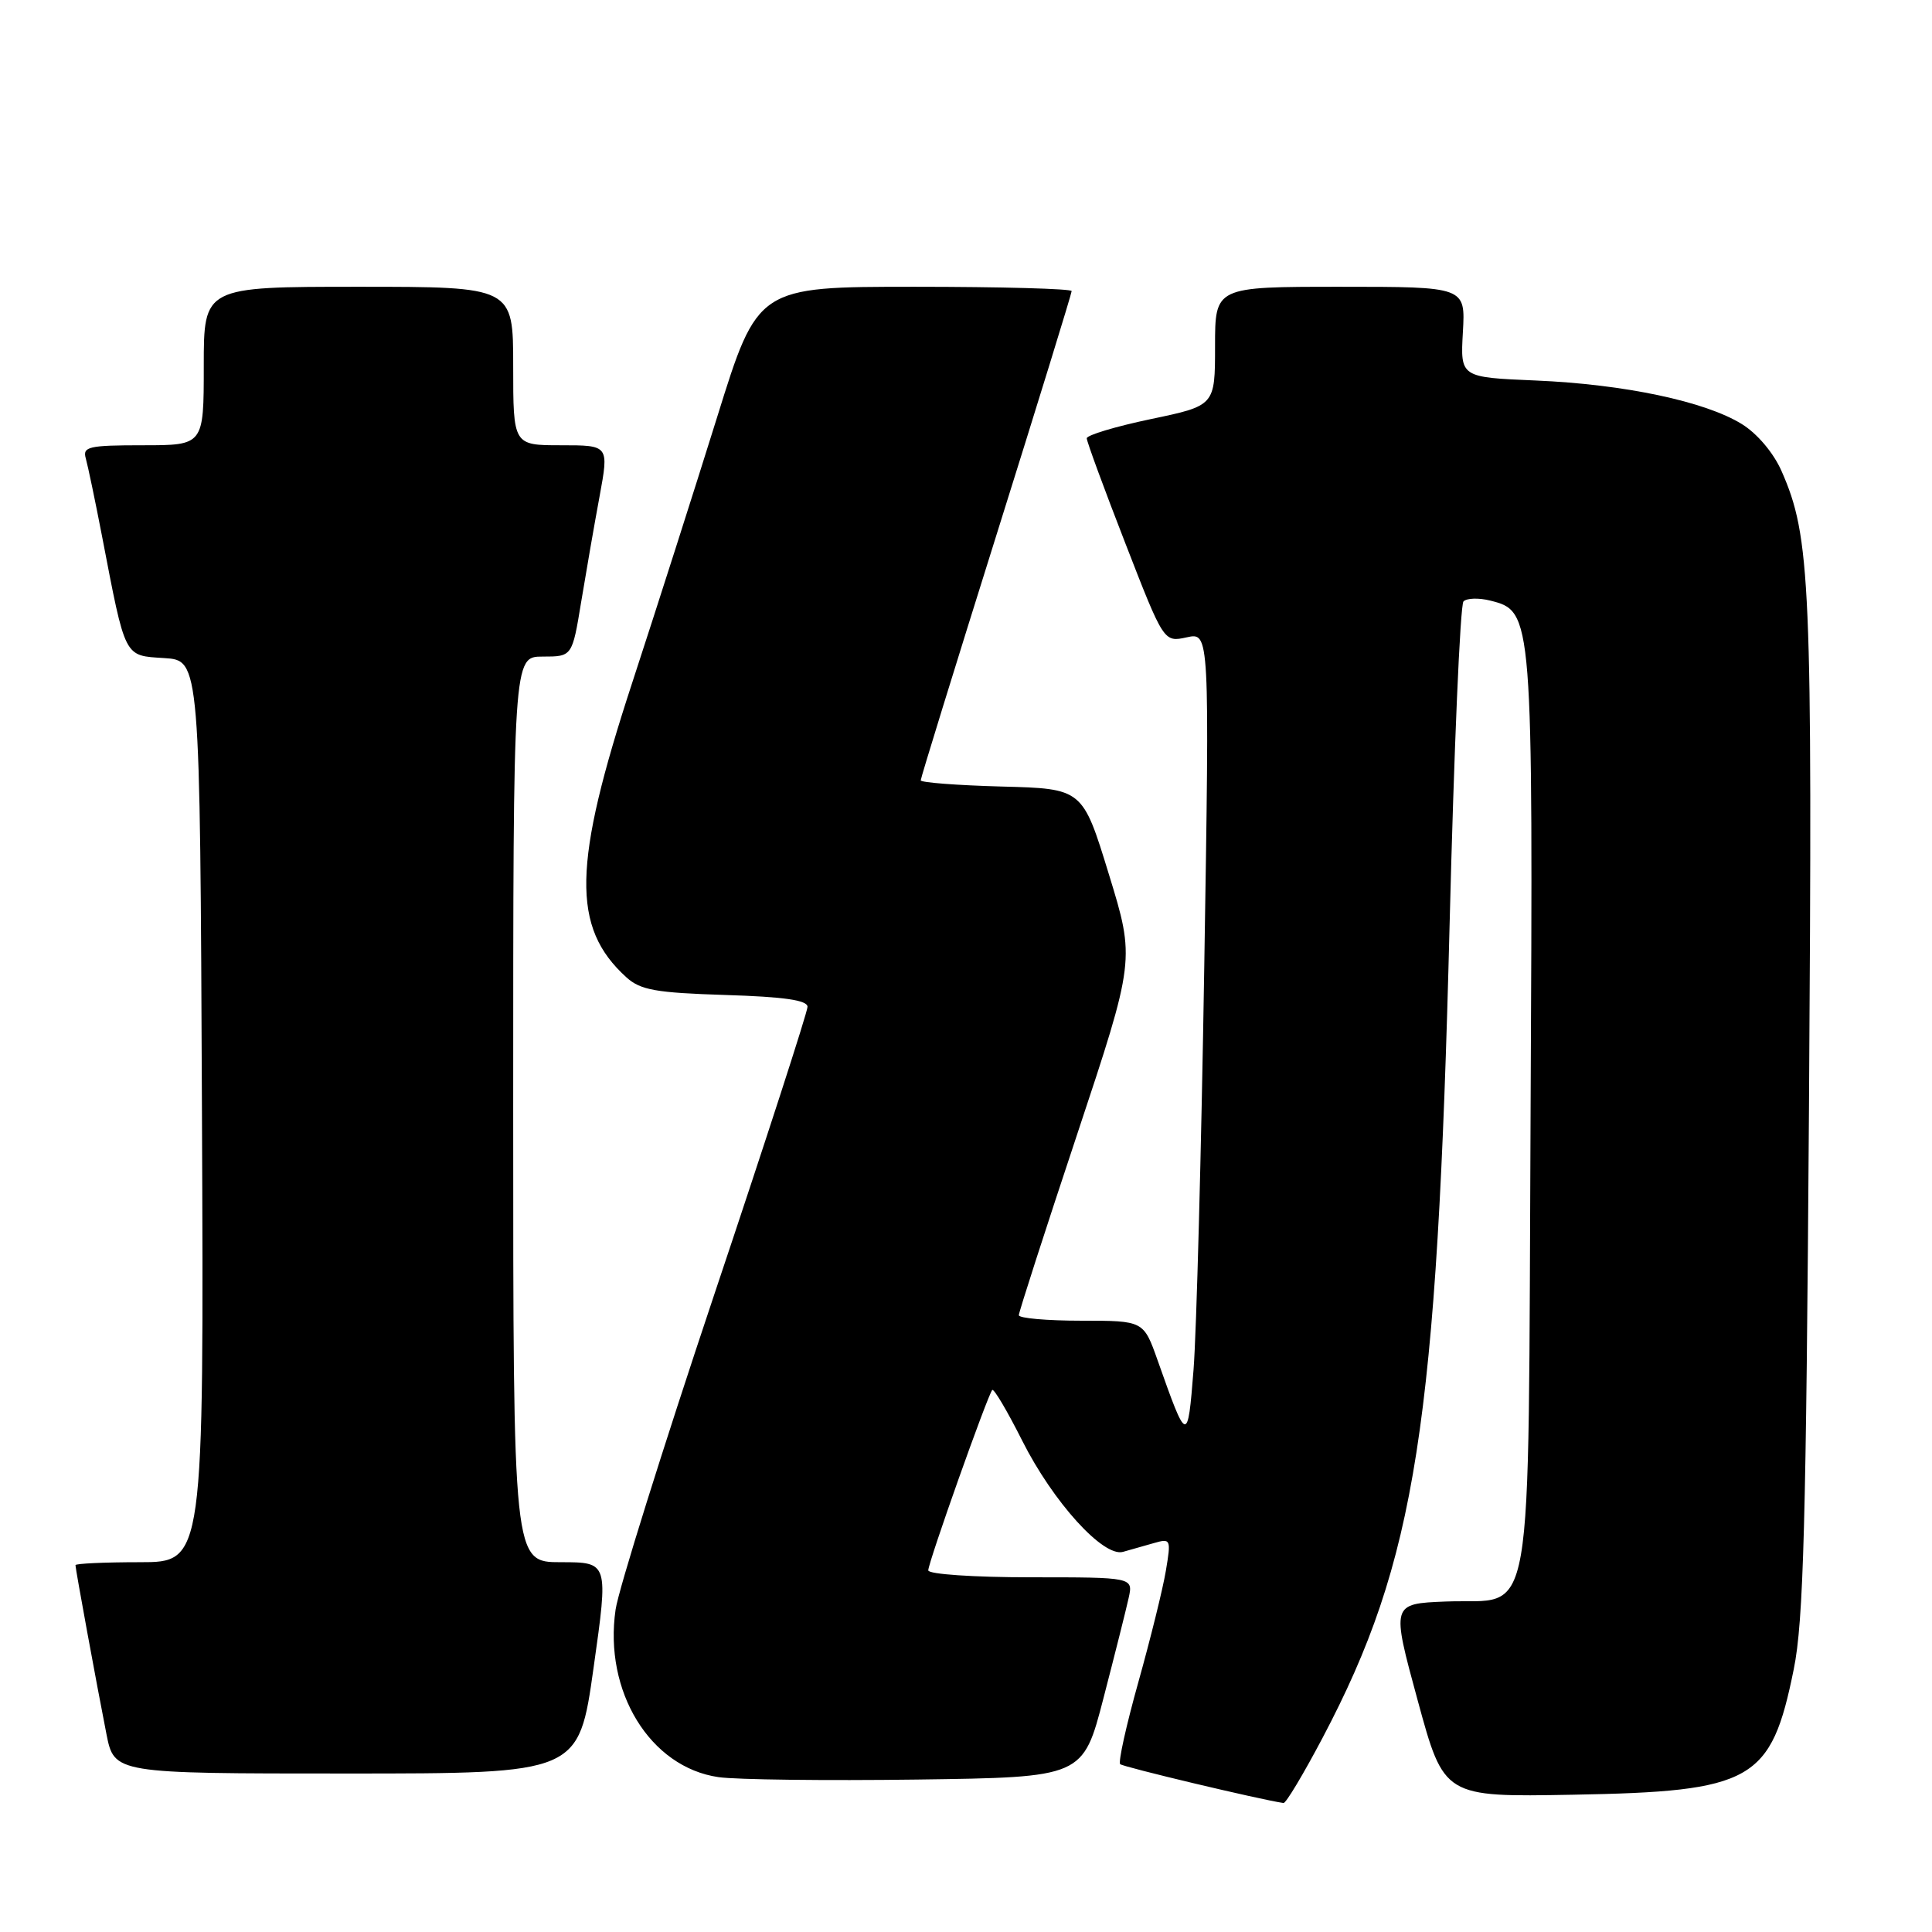 <?xml version="1.0" encoding="UTF-8" standalone="no"?>
<!DOCTYPE svg PUBLIC "-//W3C//DTD SVG 1.1//EN" "http://www.w3.org/Graphics/SVG/1.1/DTD/svg11.dtd" >
<svg xmlns="http://www.w3.org/2000/svg" xmlns:xlink="http://www.w3.org/1999/xlink" version="1.1" viewBox="0 0 256 256">
 <g >
 <path fill="currentColor"
d=" M 175.26 230.25 C 187.62 206.80 190.42 188.84 192.08 122.50 C 192.66 99.40 193.48 80.14 193.92 79.69 C 194.35 79.25 195.95 79.20 197.46 79.58 C 203.12 81.00 203.14 81.26 202.81 147.50 C 202.45 217.76 203.50 211.73 191.56 212.21 C 184.36 212.50 184.36 212.50 187.85 225.31 C 191.34 238.12 191.34 238.12 208.42 237.81 C 232.28 237.38 234.68 236.01 237.68 221.19 C 238.98 214.83 239.32 201.95 239.70 146.59 C 240.17 77.18 239.91 71.13 236.06 62.41 C 235.00 60.00 232.83 57.44 230.80 56.19 C 225.93 53.18 215.21 50.92 203.51 50.42 C 193.50 50.00 193.50 50.00 193.84 44.00 C 194.18 38.00 194.18 38.00 177.59 38.00 C 161.00 38.00 161.00 38.00 161.00 45.87 C 161.00 53.75 161.00 53.75 152.50 55.53 C 147.82 56.51 144.00 57.66 144.00 58.08 C 144.00 58.50 146.30 64.76 149.11 71.98 C 154.21 85.11 154.21 85.11 157.25 84.45 C 160.28 83.78 160.28 83.78 159.57 128.14 C 159.18 152.54 158.54 176.55 158.15 181.50 C 157.37 191.34 157.31 191.33 153.39 180.25 C 151.53 175.00 151.53 175.00 143.27 175.00 C 138.72 175.00 135.00 174.67 135.00 174.27 C 135.00 173.87 138.47 163.11 142.71 150.36 C 150.41 127.17 150.41 127.17 146.93 115.84 C 143.45 104.50 143.45 104.50 132.73 104.22 C 126.83 104.06 122.00 103.69 122.00 103.40 C 122.00 103.10 126.50 88.52 132.00 71.00 C 137.50 53.48 142.00 38.88 142.00 38.57 C 142.00 38.26 132.64 38.00 121.20 38.00 C 100.40 38.00 100.40 38.00 95.03 55.25 C 92.07 64.74 87.00 80.60 83.76 90.50 C 75.87 114.59 75.71 122.89 83.00 129.50 C 84.86 131.19 86.91 131.55 96.10 131.84 C 103.90 132.08 107.00 132.53 107.00 133.41 C 107.00 134.09 101.44 151.26 94.63 171.57 C 87.83 191.88 81.95 210.65 81.57 213.27 C 79.98 224.14 86.15 234.18 95.21 235.48 C 97.57 235.82 109.40 235.96 121.50 235.80 C 143.50 235.50 143.50 235.50 146.22 225.00 C 147.72 219.22 149.22 213.26 149.55 211.75 C 150.16 209.00 150.16 209.00 136.58 209.00 C 129.01 209.00 123.00 208.59 123.00 208.08 C 123.00 207.02 130.90 184.77 131.48 184.18 C 131.70 183.97 133.49 187.00 135.46 190.92 C 139.54 199.02 146.19 206.36 148.80 205.63 C 149.74 205.37 151.56 204.85 152.85 204.48 C 155.14 203.82 155.19 203.92 154.48 208.15 C 154.08 210.54 152.44 217.17 150.84 222.88 C 149.24 228.59 148.15 233.49 148.43 233.76 C 148.80 234.13 166.84 238.43 170.07 238.91 C 170.39 238.96 172.72 235.06 175.26 230.25 Z  M 78.65 221.00 C 80.63 207.00 80.63 207.00 74.31 207.00 C 68.00 207.00 68.00 207.00 68.00 147.00 C 68.00 87.00 68.00 87.00 71.91 87.00 C 75.82 87.00 75.82 87.00 77.01 79.75 C 77.67 75.76 78.76 69.46 79.45 65.75 C 80.69 59.00 80.69 59.00 74.35 59.00 C 68.00 59.00 68.00 59.00 68.00 48.50 C 68.00 38.00 68.00 38.00 47.50 38.00 C 27.00 38.00 27.00 38.00 27.00 48.50 C 27.00 59.00 27.00 59.00 18.93 59.00 C 11.72 59.00 10.92 59.19 11.37 60.75 C 11.64 61.71 12.61 66.33 13.51 71.00 C 16.67 87.40 16.39 86.85 21.77 87.20 C 26.50 87.50 26.50 87.50 26.76 147.25 C 27.02 207.00 27.02 207.00 18.51 207.00 C 13.83 207.00 10.00 207.18 10.00 207.39 C 10.00 207.90 12.78 223.05 14.10 229.75 C 15.14 235.00 15.14 235.00 45.91 235.00 C 76.68 235.00 76.68 235.00 78.65 221.00 Z "/>
</g>
</svg>